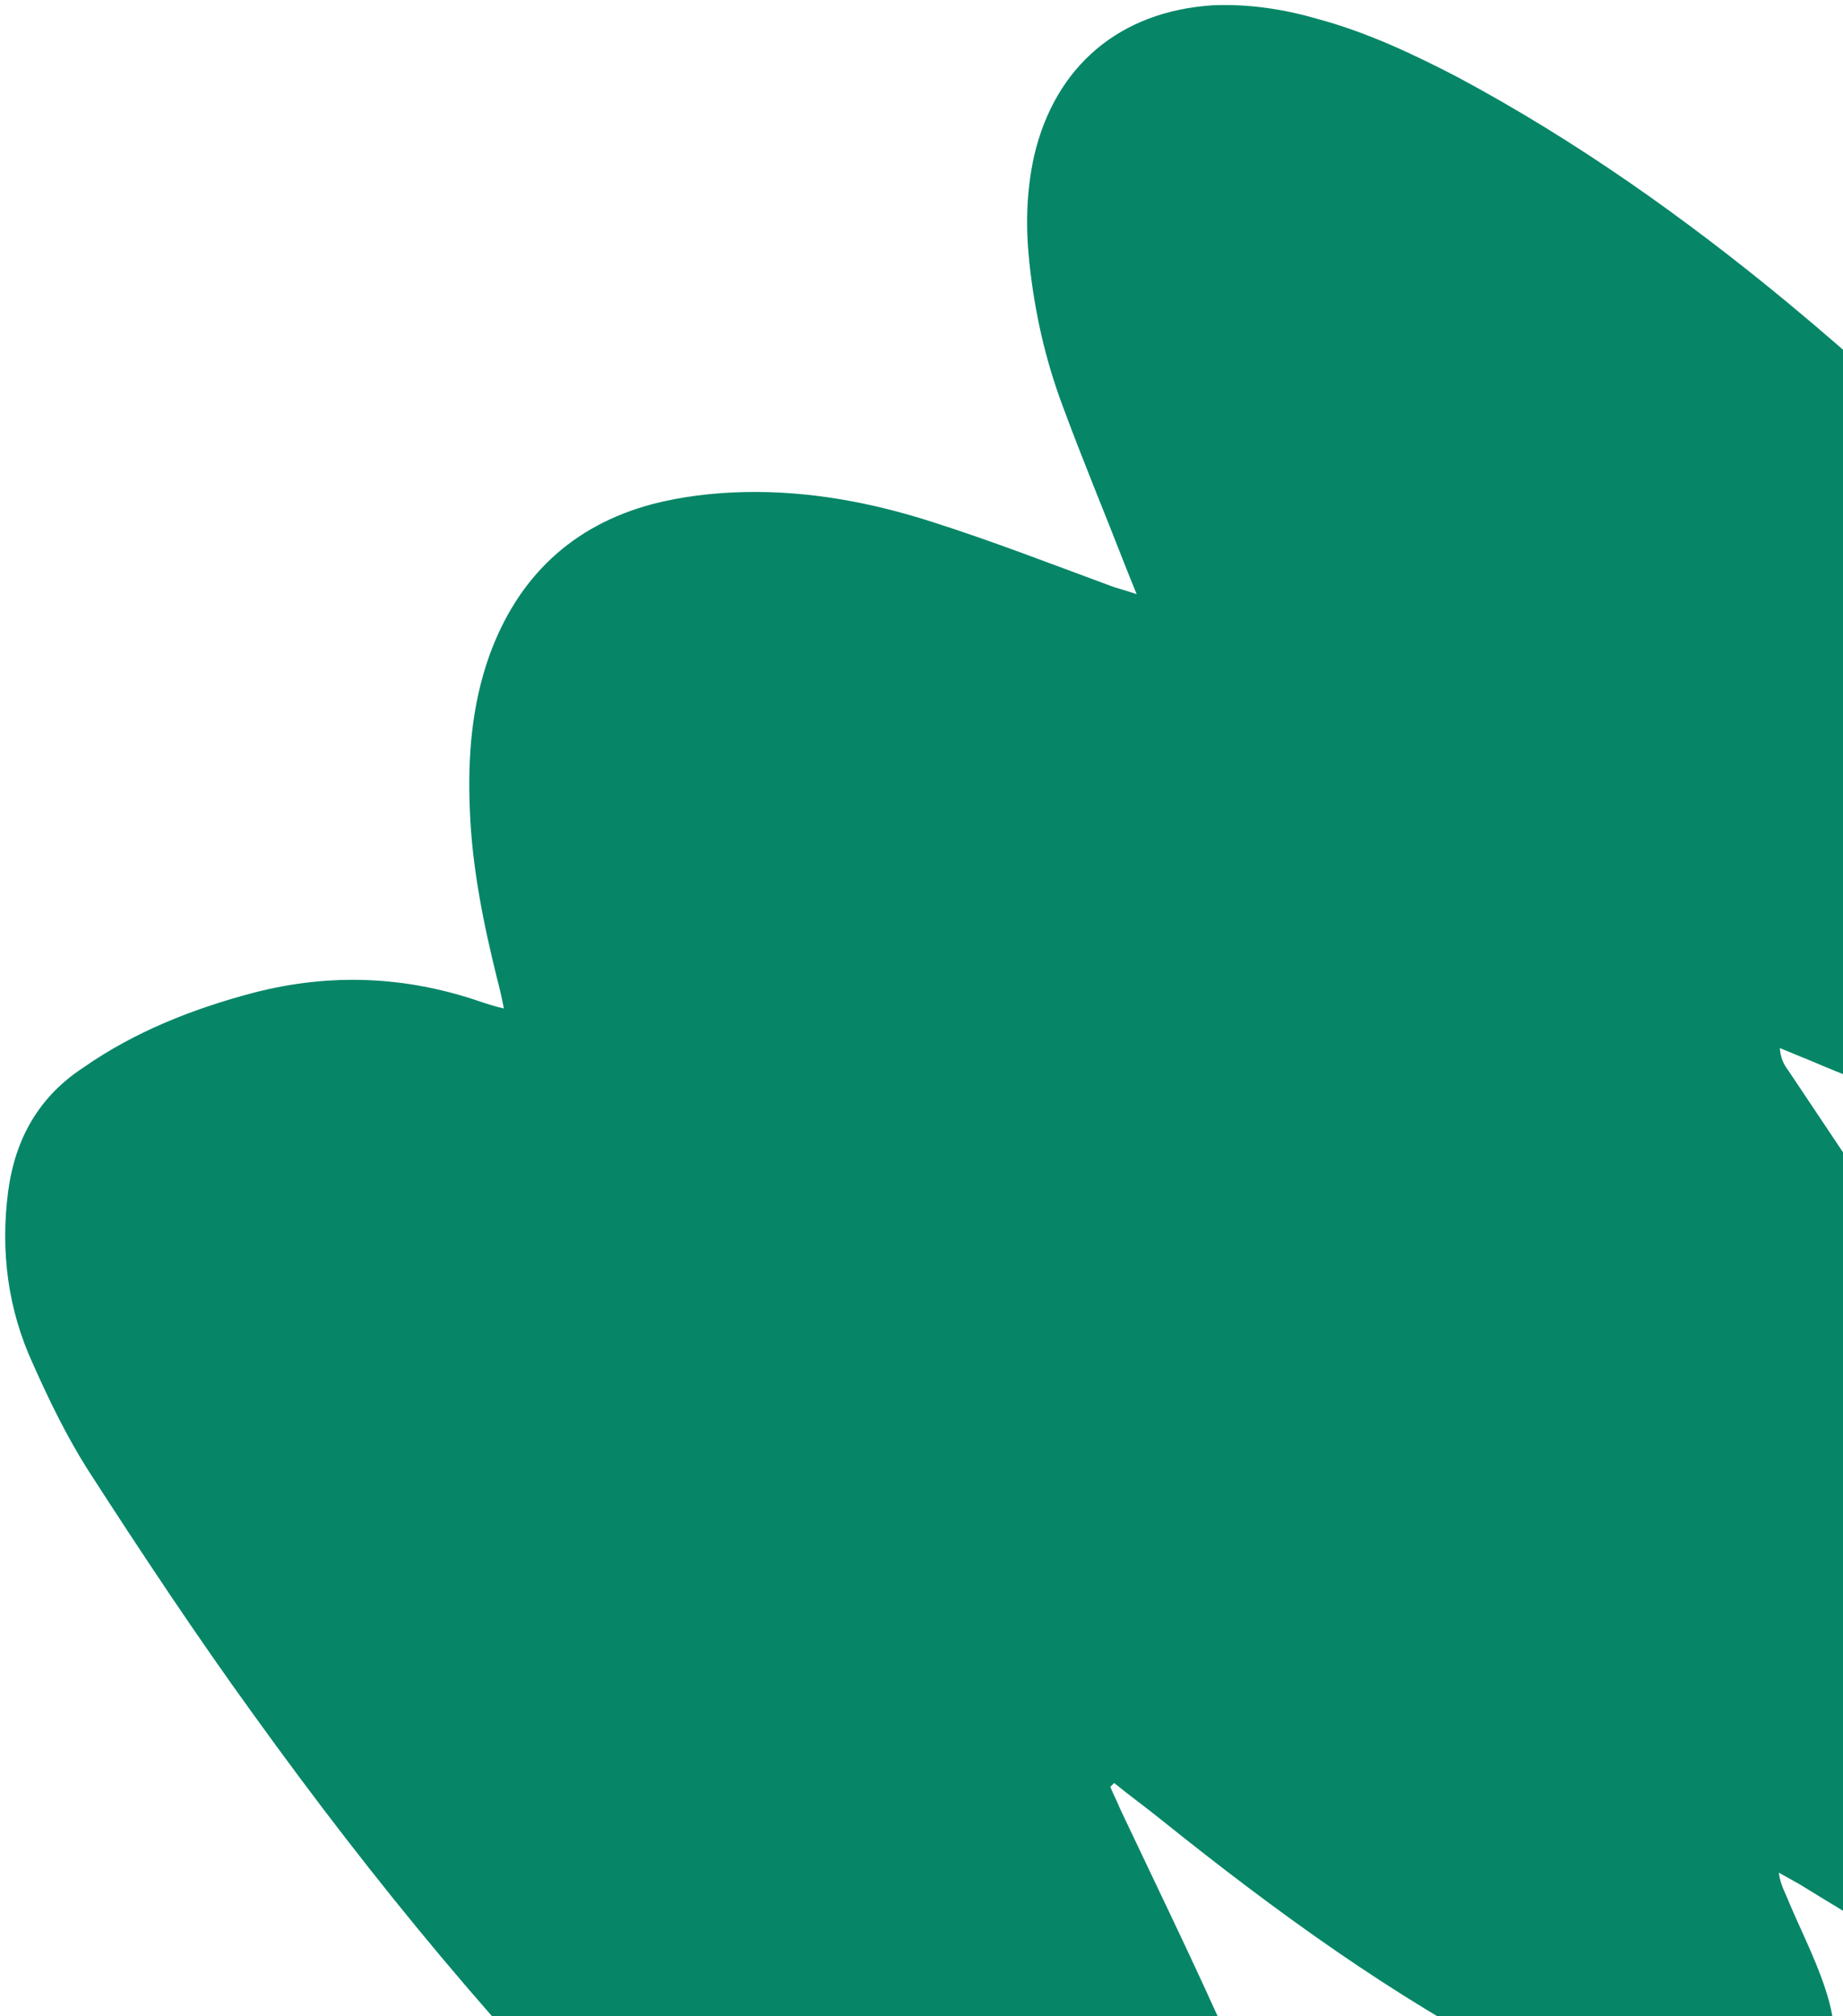 <svg width="235" height="257" viewBox="0 0 235 257" fill="none" xmlns="http://www.w3.org/2000/svg">
<path d="M142.065 227.294C144.115 228.961 146.165 230.432 148.215 232.098C162.661 243.668 177.597 254.554 194.005 262.998C198.889 265.551 203.969 267.713 209.147 269.582C212.469 270.763 215.987 271.553 219.506 271.756C229.772 272.463 235.948 265.143 233.232 255.164C232.068 250.859 229.925 246.748 228.174 242.637C227.688 241.365 227.006 240.288 226.814 238.723C227.693 239.214 228.572 239.705 229.451 240.195C236.481 244.513 243.61 248.928 251.425 251.879C255.236 253.354 259.144 254.536 263.151 255.424C265.497 256.016 268.039 256.022 270.386 255.831C277.33 255.162 282.131 250.577 283.417 243.637C284.109 240.021 283.726 236.305 282.952 232.783C281.596 226.522 279.36 220.748 276.635 215.071C270.211 201.368 262.319 188.347 254.134 175.618C245.558 162.497 236.688 149.473 228.014 136.449C227.429 135.666 227.04 134.883 226.945 133.612C228.215 134.103 229.29 134.594 230.56 135.086C239.742 139.017 249.122 142.362 258.994 143.85C263.588 144.545 268.281 144.75 272.877 144.663C277.081 144.574 281.192 143.019 284.522 140.288C289.321 136.485 291.484 131.21 291.693 125.148C291.899 120.064 290.639 115.27 288.889 110.573C285.777 102.548 281.295 95.303 276.226 88.447C262.284 69.741 245.795 53.377 227.934 38.573C214.758 27.691 200.895 17.883 185.854 9.832C180.19 6.887 174.329 4.136 168.172 2.461C163.775 1.18 159.377 0.486 154.683 0.671C142.752 1.427 134.524 8.45 131.859 19.884C130.871 24.38 130.764 28.779 131.243 33.376C131.913 39.733 133.269 45.798 135.505 51.767C138.032 58.617 140.853 65.37 143.478 72.123C143.867 73.101 144.256 74.08 144.937 75.744C143.472 75.252 142.69 75.054 141.81 74.759C134.092 71.907 126.472 68.957 118.753 66.496C111.034 64.034 103.117 62.55 94.903 62.728C90.894 62.817 86.884 63.297 83.166 64.267C72.991 66.983 66.035 73.519 62.395 83.582C60.133 89.933 59.629 96.483 59.908 103.23C60.185 110.564 61.636 117.705 63.381 124.749C63.672 125.825 63.963 127.097 64.253 128.564C62.982 128.268 62.103 127.973 61.224 127.677C51.746 124.43 42.165 124.018 32.382 126.539C24.653 128.576 17.215 131.493 10.654 136.074C4.975 139.777 1.932 145.148 1.037 151.893C0.043 159.518 1.004 166.951 4.216 173.9C6.259 178.5 8.498 183.101 11.227 187.409C18.048 197.984 25.065 208.559 32.377 218.646C47.681 239.897 64.26 260.076 82.896 278.401C93.433 288.788 104.656 298.493 117.253 306.44C122.623 309.874 128.092 313.015 134.15 314.788C138.254 315.971 142.554 317.153 146.758 317.26C159.37 317.972 167.405 310.167 167.334 297.554C167.343 293.838 166.96 289.926 165.99 286.404C164.05 279.36 161.914 272.315 159.092 265.758C154.034 253.818 148.29 242.17 142.84 230.62C142.451 229.641 141.964 228.76 141.575 227.782C141.771 227.587 141.869 227.489 142.065 227.294Z" fill="#068667"/>
</svg>
